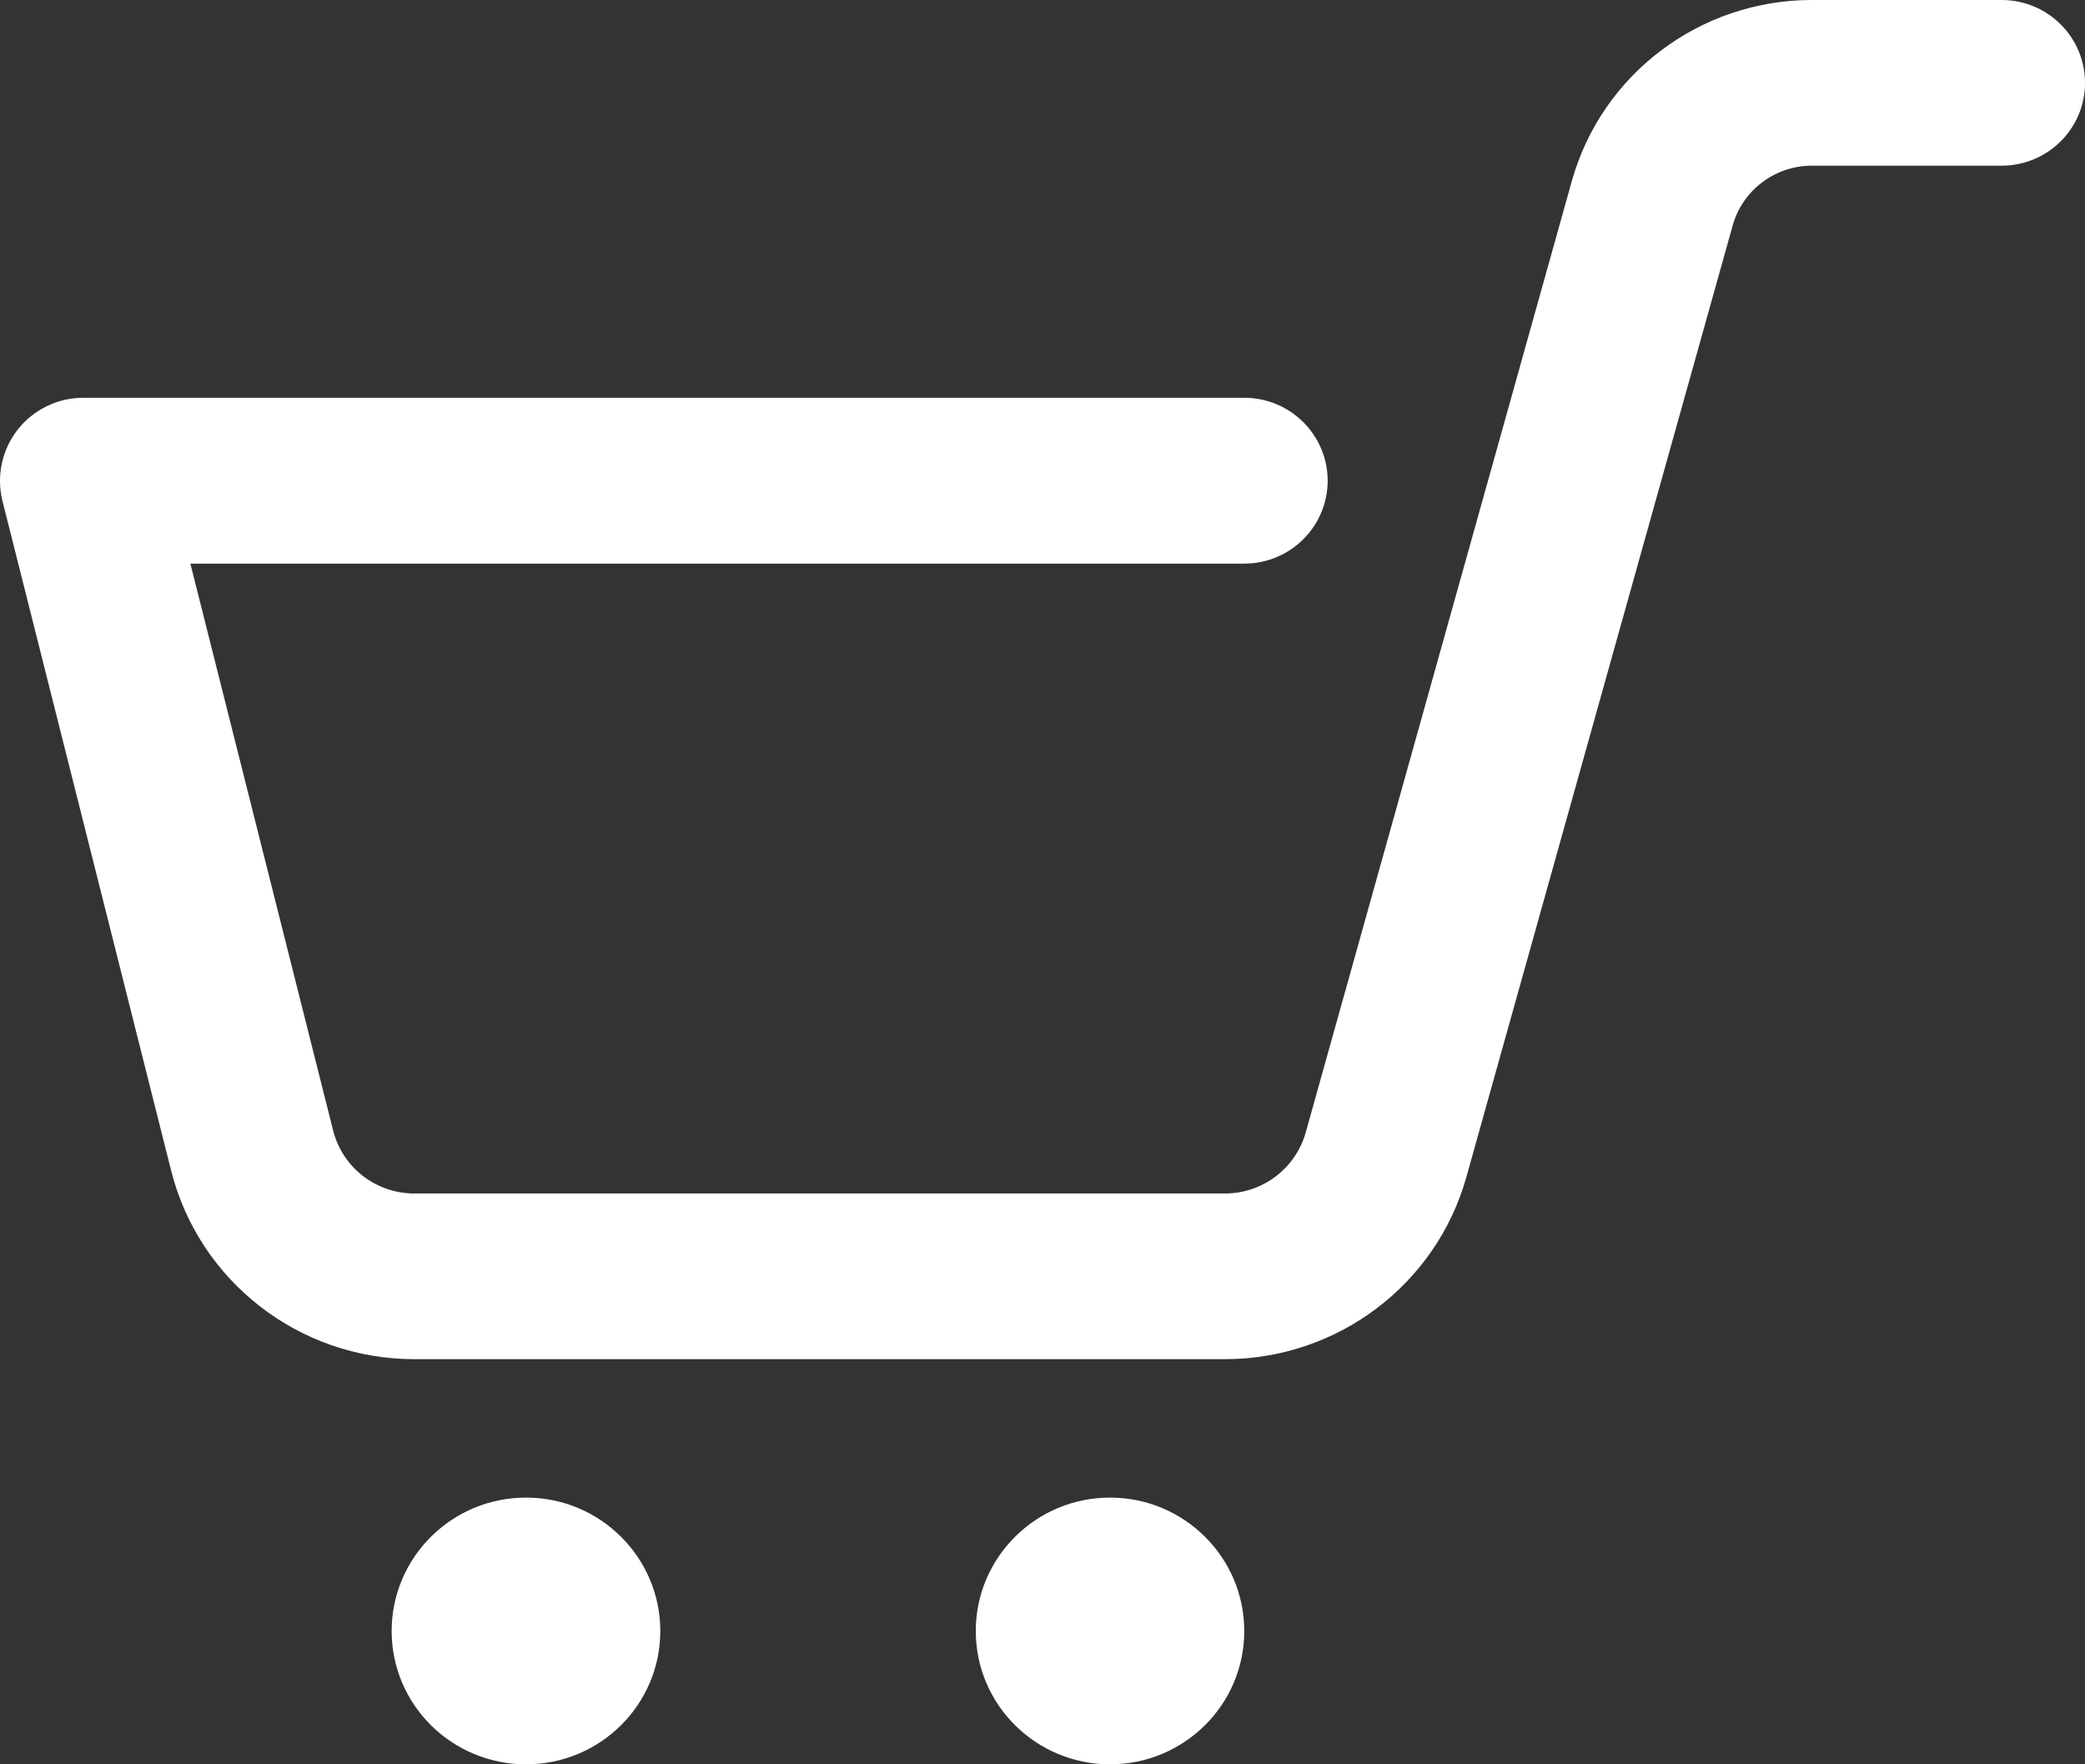 <svg width="13" height="11" viewBox="0 0 13 11" fill="none" xmlns="http://www.w3.org/2000/svg">
<rect x="0" y="0" width="13" height="11" fill="#333333" stroke="none"/>
<path fill-rule="evenodd" clip-rule="evenodd" d="M6.921 9.337C6.459 9.337 6.084 9.71 6.084 10.169C6.084 10.628 6.459 11 6.921 11C7.383 11 7.758 10.628 7.758 10.169C7.758 9.71 7.383 9.337 6.921 9.337ZM3.28 9.337C2.817 9.337 2.442 9.71 2.442 10.169C2.442 10.628 2.817 11 3.28 11C3.742 11 4.117 10.628 4.117 10.169C4.117 9.71 3.742 9.337 3.28 9.337ZM12.48 1.033H11.297C11.067 1.033 10.864 1.186 10.803 1.407C10.404 2.831 9.543 5.908 9.143 7.338C8.955 8.009 8.339 8.474 7.638 8.474H2.583C1.866 8.474 1.241 7.989 1.067 7.298C0.715 5.9 0.015 3.122 0.015 3.122C-0.023 2.968 0.012 2.804 0.11 2.679C0.209 2.553 0.36 2.48 0.52 2.48H7.758C8.045 2.48 8.278 2.712 8.278 2.997C8.278 3.282 8.045 3.514 7.758 3.514H1.187L2.077 7.048C2.135 7.279 2.344 7.441 2.583 7.441H7.638C7.872 7.441 8.078 7.285 8.141 7.061C8.541 5.632 9.402 2.554 9.8 1.13C9.986 0.463 10.599 0 11.297 0H12.48C12.767 0 13 0.231 13 0.517C13 0.802 12.767 1.033 12.48 1.033Z" fill="white"/>
</svg>
